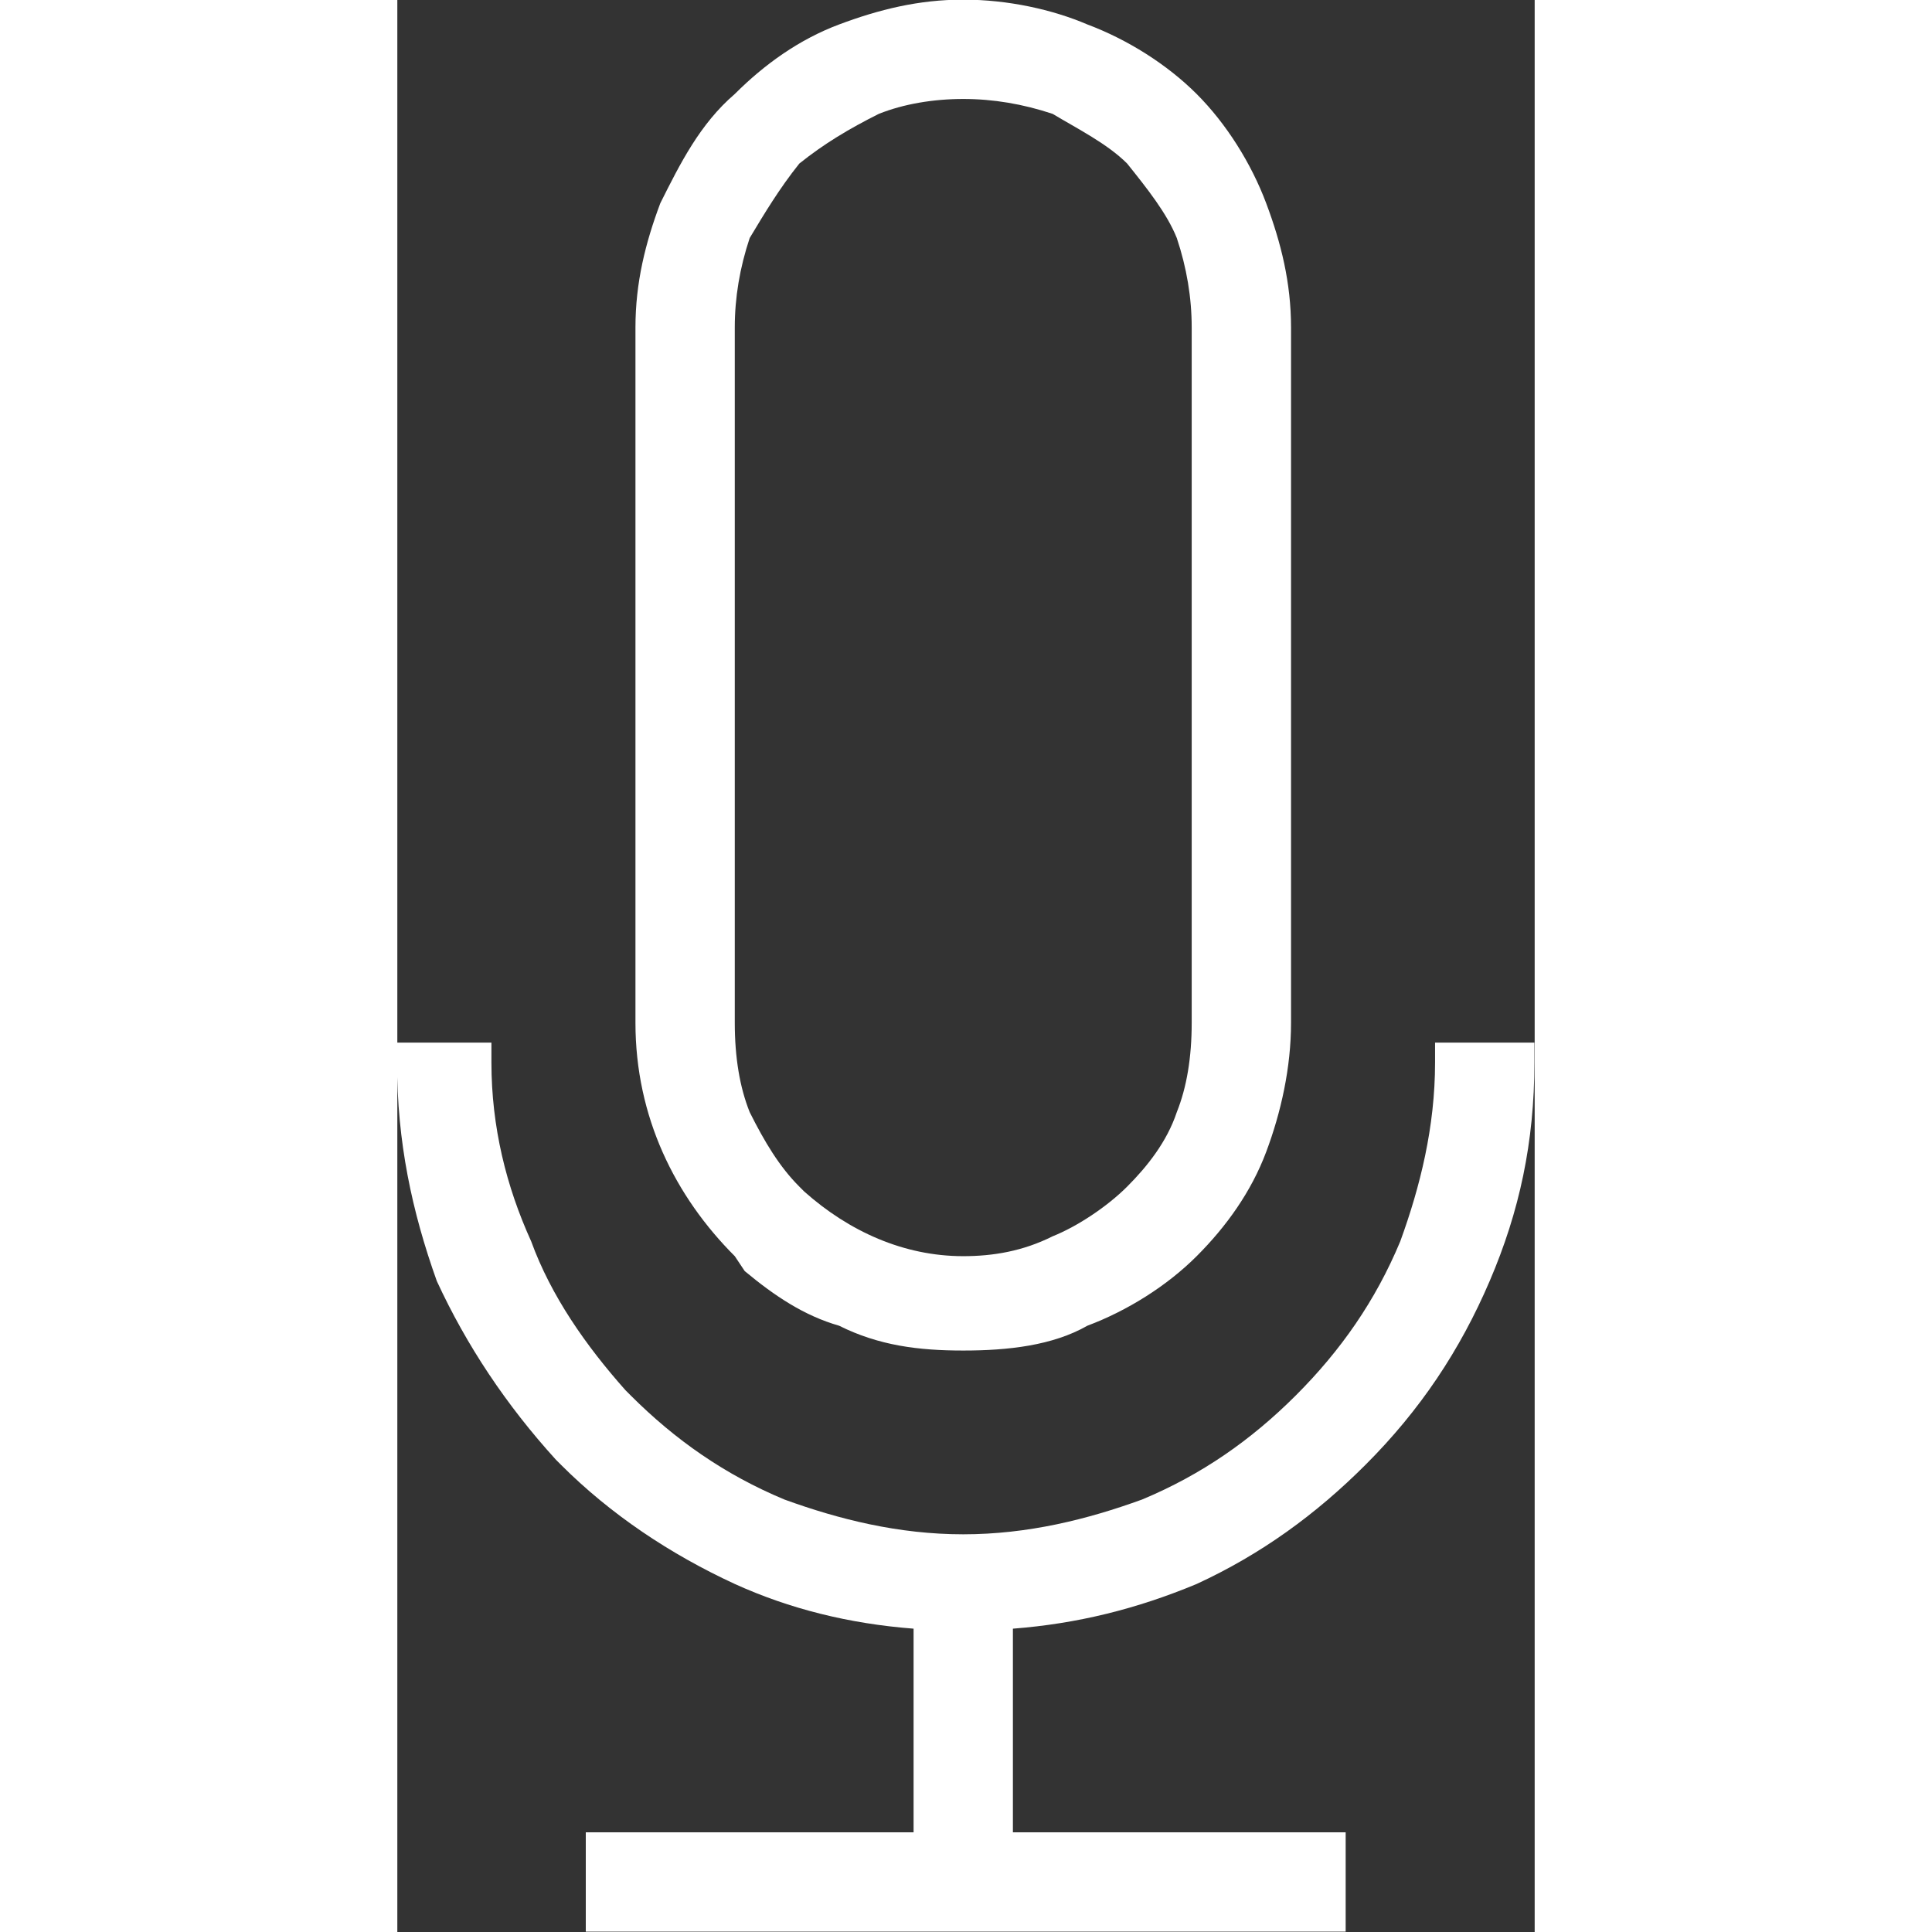 <?xml version="1.0" encoding="UTF-8" standalone="no"?>
<svg
   xmlns:dc="http://purl.org/dc/elements/1.1/"
   xmlns:cc="http://creativecommons.org/ns#"
   xmlns:rdf="http://www.w3.org/1999/02/22-rdf-syntax-ns#"
   xmlns:svg="http://www.w3.org/2000/svg"
   xmlns="http://www.w3.org/2000/svg"
   xmlns:sodipodi="http://sodipodi.sourceforge.net/DTD/sodipodi-0.dtd"
   xmlns:inkscape="http://www.inkscape.org/namespaces/inkscape"
   xml:space="preserve"
   width="23"
   height="23"
   version="1.1"
   style="clip-rule:evenodd;fill-rule:evenodd;image-rendering:optimizeQuality;shape-rendering:geometricPrecision;text-rendering:geometricPrecision"
   viewBox="0 0 445.179 756.222"
   id="svg10"
   sodipodi:docname="icon_voice -record.svg"
   inkscape:version="1.0.1 (3bc2e813f5, 2020-09-07)"><rect x="0" y="0" width="445.179" height="756.222" fill="#333333" stroke="none"/><sodipodi:namedview
   pagecolor="#ffffff"
   bordercolor="#666666"
   borderopacity="1"
   objecttolerance="10"
   gridtolerance="10"
   guidetolerance="10"
   inkscape:pageopacity="0"
   inkscape:pageshadow="2"
   inkscape:window-width="1920"
   inkscape:window-height="1001"
   id="namedview12"
   showgrid="false"
   inkscape:zoom="1.2968776"
   inkscape:cx="45.903172"
   inkscape:cy="-44.618113"
   inkscape:window-x="-9"
   inkscape:window-y="-9"
   inkscape:window-maximized="1"
   inkscape:current-layer="svg10" />
 <defs
   id="defs4">
  <style
   type="text/css"
   id="style2">
   <![CDATA[
    .fil0 {fill:white;fill-rule:nonzero}
   ]]>
  </style>
 </defs>
 <g
   id="Layer_x0020_1"
   transform="matrix(1.944,0,0,1.944,-14097.994,-18753.909)">
  <path
   class="fil0"
   d="m 7366,9647 v 0 c 9,0 18,2 25,5 8,3 16,8 22,14 6,6 11,14 14,22 3,8 5,16 5,25 v 140 c 0,9 -2,18 -5,26 -3,8 -8,15 -14,21 -6,6 -14,11 -22,14 -7,4 -16,5 -25,5 v 0 c -9,0 -17,-1 -25,-5 -7,-2 -13,-6 -19,-11 v 0 l -2,-3 c -12,-12 -20,-28 -20,-47 v -140 c 0,-9 2,-17 5,-25 4,-8 8,-16 15,-22 v 0 c 6,-6 13,-11 21,-14 8,-3 16,-5 25,-5 z m -72,369 h 62 v -41 c -13,-1 -25,-4 -36,-9 -13,-6 -25,-14 -35,-24 l -1,-1 v 0 c -10,-11 -18,-23 -24,-36 -5,-14 -8,-28 -8,-44 v -4 h 3 13 3 v 4 c 0,13 3,25 8,36 4,11 11,21 19,30 l 1,1 c 9,9 19,16 31,21 11,4 23,7 36,7 v 0 c 13,0 25,-3 36,-7 12,-5 22,-12 31,-21 v 0 c 9,-9 16,-19 21,-31 4,-11 7,-23 7,-36 v -4 h 4 12 4 v 4 c 0,16 -3,30 -9,44 -6,14 -14,26 -25,37 -10,10 -21,18 -34,24 -12,5 -24,8 -37,9 v 41 h 63 4 v 4 12 4 h -4 -145 -4 v -4 -12 -4 z m 72,-349 v 0 c -6,0 -12,1 -17,3 -6,3 -11,6 -16,10 -4,5 -7,10 -10,15 -2,6 -3,12 -3,18 v 140 c 0,7 1,13 3,18 3,6 6,11 10,15 l 1,1 c 9,8 20,13 32,13 v 0 c 6,0 12,-1 18,-4 5,-2 11,-6 15,-10 4,-4 8,-9 10,-15 2,-5 3,-11 3,-18 v -140 c 0,-6 -1,-12 -3,-18 -2,-5 -6,-10 -10,-15 -4,-4 -10,-7 -15,-10 -6,-2 -12,-3 -18,-3 z"
   id="path7" />
 </g>
</svg>
